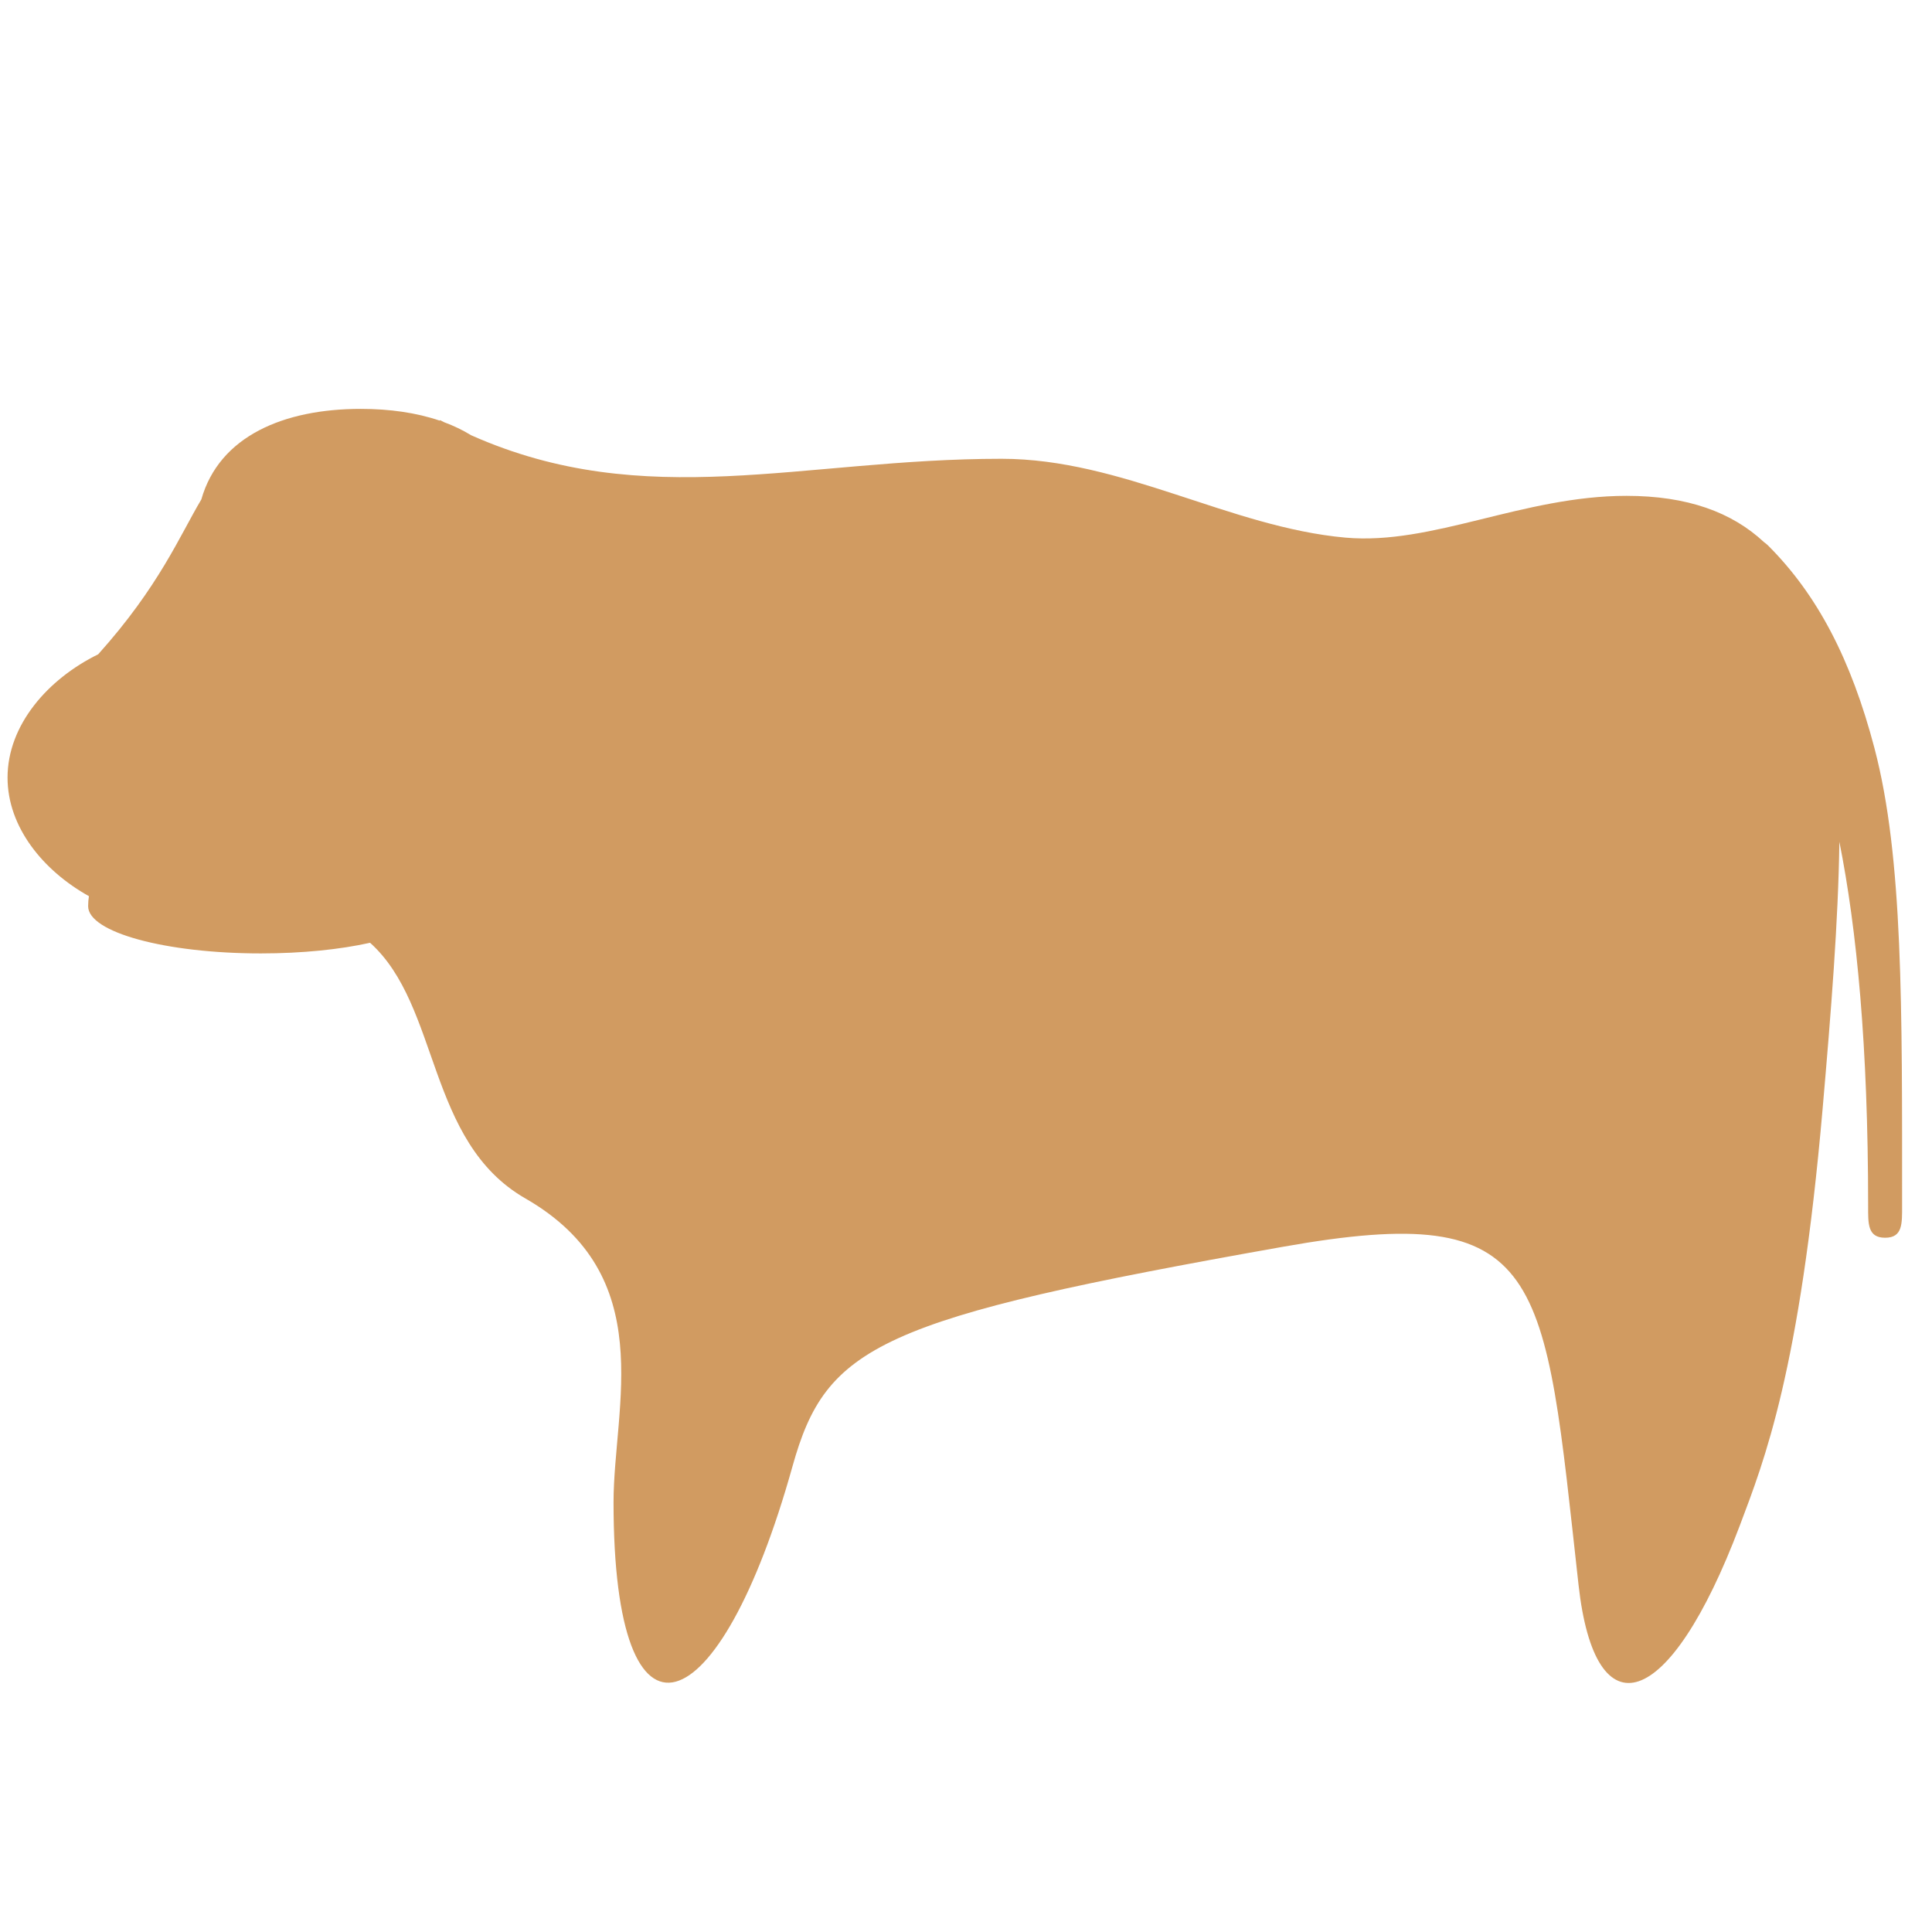 <svg xmlns="http://www.w3.org/2000/svg" viewBox="0 0 512 512" enable-background="new 0 0 512 512"><path fill="#D19B61" d="M496.767 198.32c-6.215-23.643-15.168-40.713-28.176-53.72-.347-.35-.724-.654-1.114-.93-8.53-7.958-20.34-12.266-36.448-12.266-27.41 0-51.497 13.135-74.48 11.07-30.586-2.747-59.22-20.893-91.14-20.893-52.814 0-94.255 14.385-140.592-6.257-2.182-1.35-4.568-2.486-7.116-3.43-.36-.187-.716-.367-1.075-.557l-.1.133c-6.208-2.115-13.333-3.113-20.91-3.113-20.378 0-37.486 7.197-42.263 24.004-5.707 9.58-11.21 23.074-27.333 41.035C12.693 179.935 2 192.12 2 206.082c0 13.095 9.405 24.632 21.568 31.412-.136.827-.212 1.71-.212 2.672 0 6.904 20.49 12.5 45.767 12.5 10.984 0 21.062-1.058 28.95-2.82 18.66 16.742 14.894 52.67 41.136 67.74 35.66 20.48 23.385 55.086 23.385 80.543 0 70.34 28.126 59.575 47.408-9.476 8.97-32.12 22.592-39.2 129.996-58.243 70-12.41 69.093 6.675 78.337 89.648 4.388 39.383 23.998 33.788 42.71-15.72 6.588-17.43 15.92-41.14 21.952-110.333 2.26-25.952 4.173-49.864 4.457-70.92 4.632 23.184 7.62 54.202 7.62 96.43 0 4.693-.193 8.5 4.5 8.5s4.5-3.807 4.5-8.5c0-52.594.3-92.238-7.31-121.197z"/></svg>